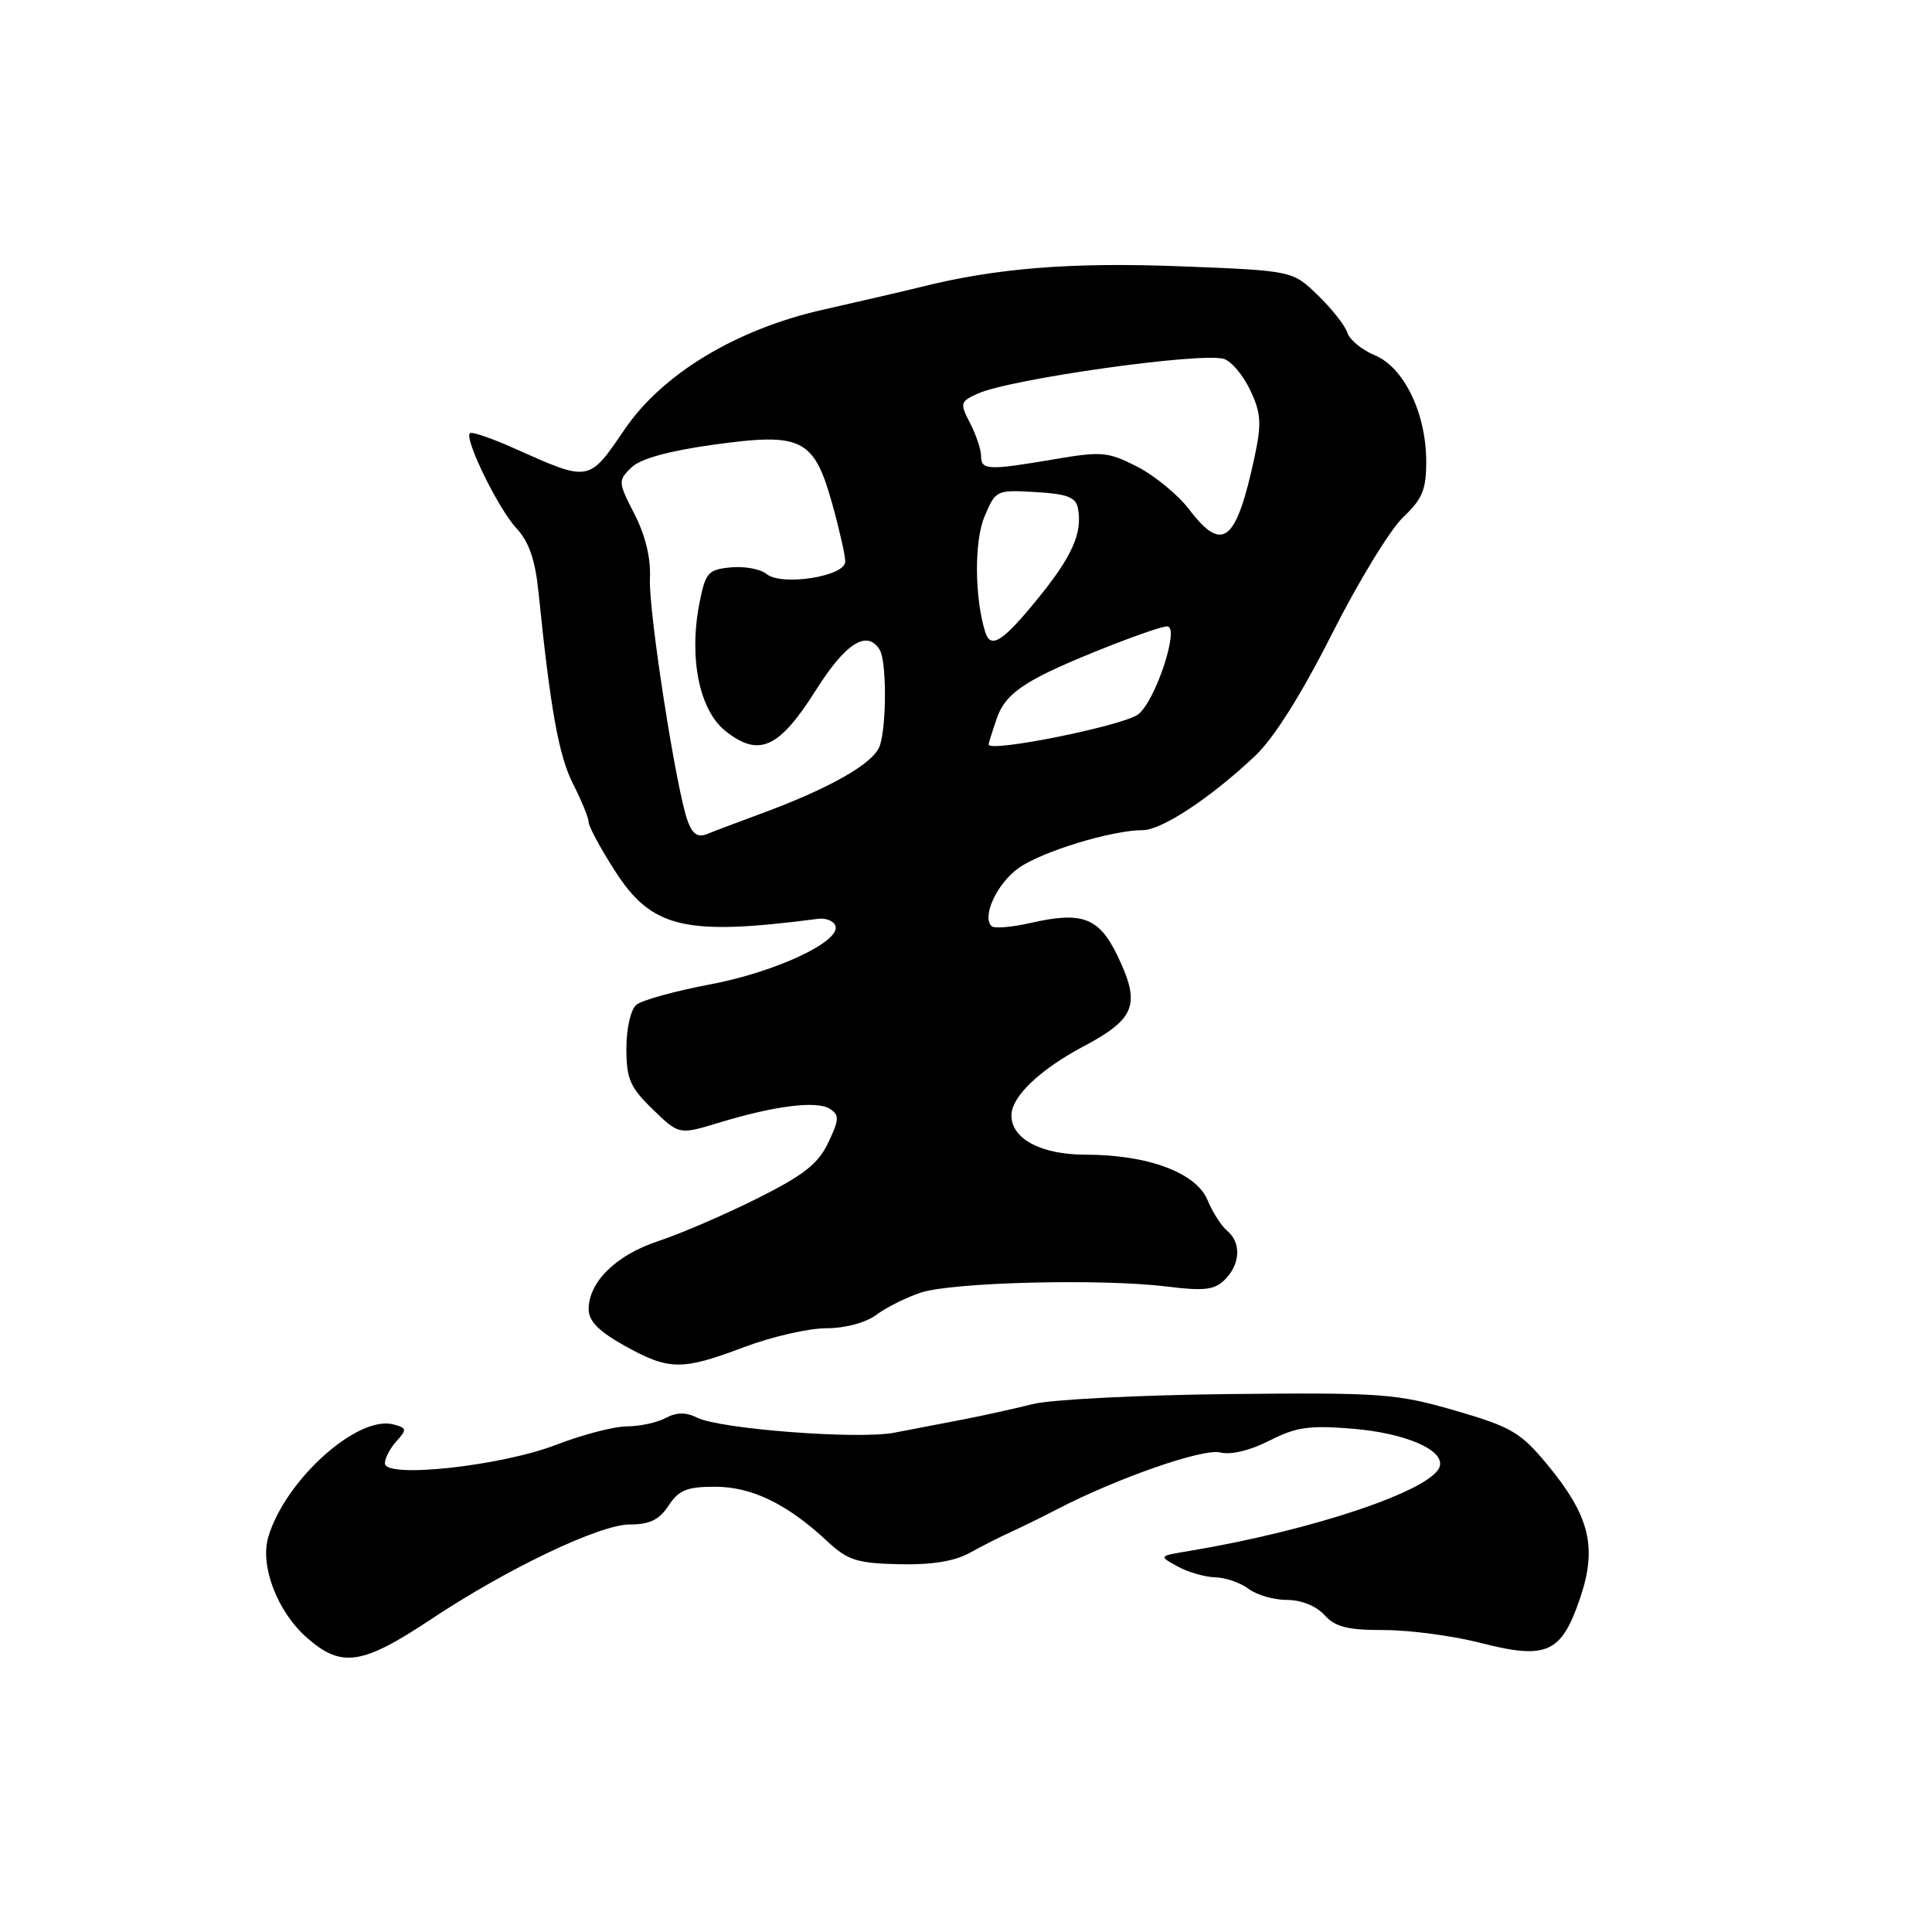 <?xml version="1.0" encoding="UTF-8" standalone="no"?>
<!DOCTYPE svg PUBLIC "-//W3C//DTD SVG 1.1//EN" "http://www.w3.org/Graphics/SVG/1.1/DTD/svg11.dtd" >
<svg xmlns="http://www.w3.org/2000/svg" xmlns:xlink="http://www.w3.org/1999/xlink" version="1.1" viewBox="0 0 256 256">
 <g >
 <path fill="currentColor"
d=" M 57.13 214.55 C 67.26 207.82 79.47 202.00 83.45 202.00 C 86.08 202.00 87.36 201.38 88.59 199.50 C 89.94 197.44 91.03 197.00 94.75 197.00 C 99.62 197.00 104.32 199.28 109.61 204.22 C 112.32 206.74 113.54 207.14 119.11 207.27 C 123.43 207.37 126.47 206.88 128.50 205.76 C 130.15 204.84 132.62 203.59 134.00 202.97 C 135.38 202.34 138.14 200.99 140.14 199.95 C 148.12 195.82 159.42 191.89 161.68 192.46 C 163.09 192.81 165.66 192.20 168.21 190.89 C 171.76 189.08 173.50 188.84 179.31 189.32 C 186.28 189.91 191.42 192.14 190.77 194.31 C 189.84 197.44 174.01 202.78 157.52 205.52 C 153.53 206.18 153.53 206.18 156.02 207.55 C 157.38 208.31 159.62 208.96 161.00 209.00 C 162.38 209.03 164.37 209.72 165.44 210.53 C 166.51 211.34 168.80 212.00 170.54 212.00 C 172.42 212.00 174.42 212.81 175.50 214.00 C 176.93 215.59 178.57 216.00 183.40 215.99 C 186.76 215.99 192.50 216.75 196.16 217.69 C 204.96 219.94 206.89 219.08 209.37 211.76 C 211.68 204.95 210.64 200.82 204.89 193.90 C 201.47 189.79 200.18 189.04 192.78 186.90 C 185.04 184.66 183.10 184.51 162.84 184.72 C 150.93 184.85 139.23 185.44 136.84 186.05 C 134.45 186.65 130.25 187.58 127.50 188.11 C 124.75 188.64 120.69 189.42 118.49 189.84 C 113.72 190.76 95.41 189.36 92.38 187.85 C 90.87 187.10 89.65 187.12 88.19 187.90 C 87.06 188.50 84.76 189.00 83.08 189.00 C 81.40 189.00 77.20 190.09 73.76 191.42 C 66.43 194.26 51.00 195.94 51.00 193.90 C 51.00 193.22 51.69 191.89 52.54 190.96 C 53.94 189.41 53.90 189.21 52.12 188.74 C 47.35 187.49 37.73 196.17 35.54 203.70 C 34.43 207.51 36.77 213.59 40.66 217.00 C 45.25 221.04 47.97 220.64 57.13 214.55 Z  M 98.60 178.50 C 102.25 177.12 107.15 176.00 109.48 176.00 C 111.99 176.00 114.71 175.27 116.12 174.22 C 117.43 173.24 120.08 171.92 122.00 171.28 C 126.16 169.90 145.98 169.40 154.57 170.47 C 159.60 171.09 160.93 170.93 162.32 169.54 C 164.36 167.49 164.49 164.65 162.61 163.09 C 161.84 162.45 160.67 160.63 160.01 159.03 C 158.50 155.38 152.10 153.00 143.82 153.00 C 137.93 153.00 133.97 150.88 134.02 147.75 C 134.07 145.27 137.79 141.72 143.59 138.64 C 150.49 134.98 151.19 133.08 148.04 126.58 C 145.61 121.56 143.37 120.73 136.50 122.31 C 134.03 122.87 131.72 123.06 131.38 122.71 C 130.08 121.42 132.12 117.05 134.97 115.02 C 138.03 112.84 147.33 110.00 151.40 110.00 C 153.94 110.00 160.42 105.72 166.34 100.13 C 168.79 97.82 172.48 91.95 176.49 84.00 C 179.96 77.12 184.20 70.18 185.90 68.56 C 188.49 66.10 189.00 64.88 188.98 61.06 C 188.95 54.70 186.01 48.66 182.16 47.07 C 180.46 46.36 178.82 45.02 178.53 44.08 C 178.23 43.14 176.47 40.91 174.62 39.12 C 171.26 35.86 171.26 35.86 156.20 35.28 C 141.93 34.73 131.94 35.53 122.00 38.03 C 120.08 38.51 114.22 39.87 109.00 41.05 C 97.55 43.64 87.77 49.54 82.77 56.89 C 77.98 63.92 78.16 63.89 68.10 59.39 C 65.13 58.06 62.50 57.17 62.26 57.40 C 61.50 58.16 66.03 67.42 68.43 70.00 C 70.10 71.80 70.92 74.18 71.36 78.50 C 72.92 93.92 74.04 100.17 75.94 103.89 C 77.07 106.11 78.00 108.38 78.00 108.94 C 78.00 109.50 79.55 112.38 81.44 115.33 C 86.34 123.01 90.72 124.05 108.39 121.75 C 109.43 121.61 110.47 122.03 110.70 122.67 C 111.44 124.75 102.75 128.81 94.09 130.44 C 89.47 131.31 85.08 132.52 84.34 133.13 C 83.57 133.77 83.00 136.23 83.00 138.93 C 83.00 142.96 83.48 144.07 86.49 146.99 C 89.98 150.37 89.98 150.37 95.24 148.77 C 102.61 146.52 108.25 145.81 109.96 146.93 C 111.24 147.76 111.21 148.34 109.74 151.42 C 108.40 154.23 106.47 155.74 100.28 158.83 C 96.00 160.97 90.14 163.49 87.26 164.44 C 81.67 166.27 78.00 169.85 78.00 173.47 C 78.00 175.05 79.33 176.40 82.75 178.31 C 88.66 181.60 90.32 181.62 98.60 178.50 Z  M 91.14 108.85 C 89.63 104.83 85.91 80.95 86.12 76.62 C 86.25 73.98 85.52 70.92 84.07 68.12 C 81.89 63.86 81.88 63.68 83.66 61.95 C 84.88 60.77 88.59 59.75 94.65 58.91 C 106.30 57.30 107.87 58.10 110.31 66.88 C 111.24 70.23 112.00 73.62 112.00 74.42 C 112.00 76.38 103.54 77.70 101.56 76.05 C 100.77 75.40 98.65 75.01 96.84 75.18 C 93.82 75.47 93.48 75.86 92.68 79.92 C 91.26 87.18 92.66 94.09 96.11 96.85 C 100.55 100.39 103.22 99.19 108.09 91.48 C 112.04 85.21 114.89 83.40 116.56 86.09 C 117.48 87.59 117.50 95.98 116.59 98.79 C 115.82 101.14 109.93 104.49 100.50 107.94 C 97.75 108.95 94.72 110.09 93.76 110.49 C 92.49 111.01 91.79 110.57 91.14 108.85 Z  M 131.00 98.65 C 131.00 98.46 131.50 96.86 132.11 95.11 C 132.93 92.76 134.57 91.24 138.34 89.33 C 142.55 87.19 153.36 83.00 154.66 83.00 C 156.37 83.00 153.11 92.90 150.81 94.66 C 148.84 96.16 131.00 99.76 131.00 98.65 Z  M 130.55 83.75 C 129.13 79.19 129.08 71.74 130.44 68.48 C 131.92 64.94 132.01 64.90 137.21 65.20 C 141.38 65.44 142.55 65.88 142.83 67.33 C 143.46 70.63 142.08 73.72 137.45 79.40 C 132.86 85.04 131.26 86.05 130.55 83.75 Z  M 157.56 67.49 C 156.09 65.56 153.00 63.02 150.69 61.84 C 146.83 59.86 145.97 59.78 139.73 60.85 C 130.95 62.34 130.00 62.31 130.00 60.45 C 130.00 59.60 129.35 57.64 128.55 56.09 C 127.17 53.42 127.22 53.22 129.55 52.16 C 133.82 50.21 159.26 46.63 162.19 47.56 C 163.17 47.87 164.73 49.73 165.66 51.70 C 167.09 54.70 167.18 56.09 166.27 60.39 C 163.82 71.87 162.02 73.34 157.56 67.49 Z "/>
</g>
</svg>